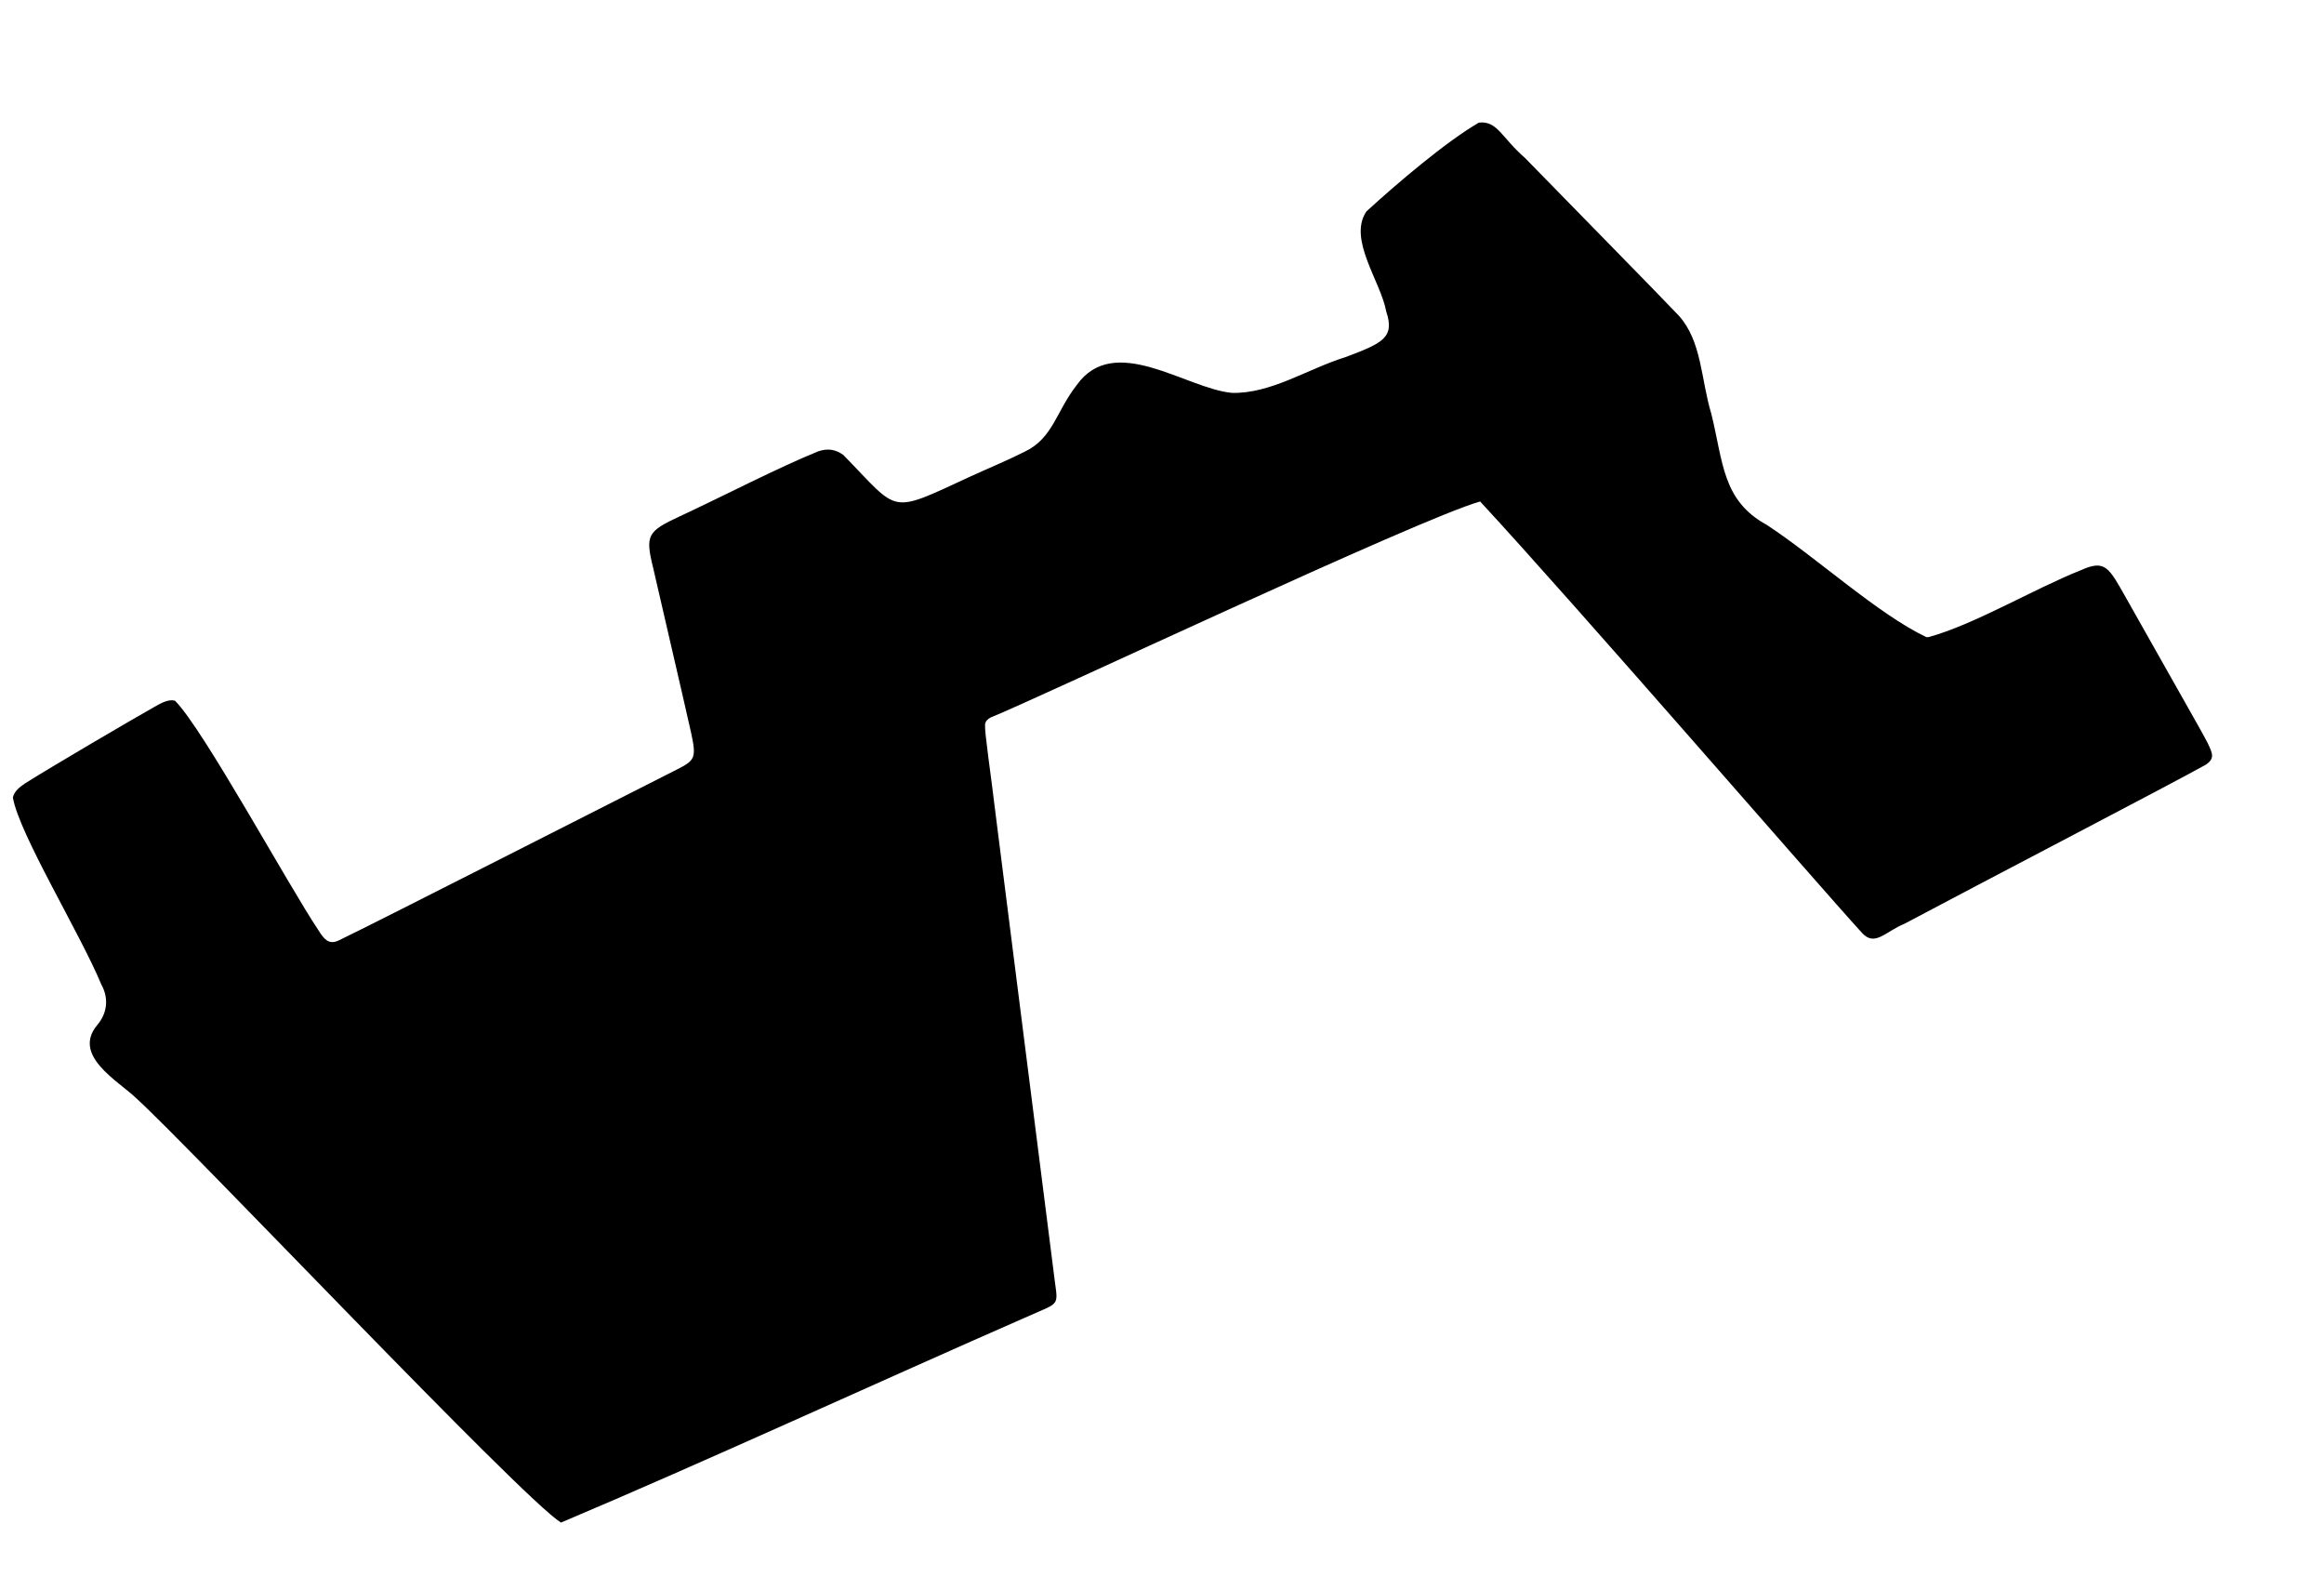 <svg viewBox="876.75 790.586 90.313 61.267" version="1.1" xmlns="http://www.w3.org/2000/svg" style="max-height: 500px" width="90.313" height="61.267">


  <g id="Layer_1">
    <path d="M1436.39,553.54c-.1-.06-.2-.07-.33-.03-1.47.64-10.31,4.6-12.62,5.72-.26.17-.29.42-.24.72.06.41.28,1.09.51,1.87.4,1.08.4,2.23,1.51,2.54.74.21,1.73-.02,2.39.44.94,1,1.45,3.63,1.84,4.62.19.64-.22.87-.8,1.11-2.58,1.11-9.16,4.41-10.81,4.9-.1-.01-.18-.07-.26-.19-.46-.94-.74-1.99-1.23-3.27-.62-1.44-1.29-4.13-1.99-5.09-.7-.47-1.76.13-2.57.08-.69.03-1.09-.43-1.31-1.03-.22-.6-.39-1.17-.69-1.22-.74.03-1.37.56-2.67,1.06-3.38,1.52-8.89,3.92-10.2,4.56-.72.56-.01,1.44.16,2.31.35.92.16,1.68-.79,1.9-.44.13-.66.49-.46.95.46,1.19,1.93,4.13,2.41,5.33.67,1.26-1.8,1.93-2.42,2.47-.31.22-.38.3-.28.56.89,2.26,11.65,27.24,14.46,33.91.11.17.24.11.43.04,1.75-.73,15.36-6.44,16.82-7.08.23-.12.24-.2.15-.43-.98-2.3-9.58-20.7-10.59-23.27,2.25-1.32,5.15-2.17,8.23-3.58,2.94-1.17,7.18-3.12,9.33-3.84.09,0,.14.06.18.13,2.43,5.32,8.87,20.54,10.02,22.73.08.06.19.06.38,0,2.19-.84,5.34-2.15,7.78-3.12,1.24-.59,2.27-.71,2.49-1.2-.94-2.14-10.99-25.18-14.15-32.19-.23-.45-1.54.82-2.26-.48-.49-.95-.91-2.05-1.34-3.02-.32-.84-.79-1.48-.21-2.17.52-.63,1.77-.98,1.53-1.99-.48-1.21-1.59-3.58-2.35-4.68l-.06-.04Z" class="st0"/>
    <path d="M951.69,815.34c1.79-.49,4.09-1.87,5.92-2.6.96-.43,1.09-.11,1.78,1.11.75,1.32,1.56,2.77,2.31,4.09.36.64.66,1.16.84,1.51.2.42.28.6-.06.84-1.34.75-8.84,4.65-11.71,6.18-.76.31-1.16.91-1.66.36-1.66-1.81-11.18-12.81-14.84-16.76-2.32.64-17.26,7.69-19.02,8.39-.13.07-.2.14-.22.27-.02.34.2,1.72.45,3.8.7,5.5,1.49,11.78,2.2,17.35.17,1.54.39,1.23-1.01,1.86-5.71,2.5-12.6,5.67-18.12,8-1.53-.95-14.44-14.62-16.52-16.5-.69-.66-2.48-1.64-1.51-2.82.38-.44.48-1.02.17-1.58-.82-1.98-3.2-5.86-3.44-7.27.06-.24.23-.38.46-.54,1.03-.65,4.13-2.47,5.18-3.06.2-.11.46-.22.66-.16,1.07,1.05,4.45,7.25,5.57,8.91.2.32.39.59.78.41,1.52-.73,10.76-5.44,13.16-6.65.69-.35.76-.44.55-1.41-.44-1.96-1.02-4.41-1.48-6.43-.31-1.26-.22-1.41,1.03-1.99,1.66-.77,3.79-1.88,5.39-2.53.37-.12.66-.08.97.14,2.22,2.27,1.73,2.32,4.96.83.7-.32,1.43-.62,2.08-.95,1.11-.52,1.23-1.57,2.03-2.59,1.46-2.06,4.24.13,6.03.3,1.52.04,2.96-.94,4.42-1.39,1.4-.53,1.93-.74,1.58-1.77-.21-1.17-1.5-2.81-.77-3.89,1.18-1.08,3.08-2.7,4.37-3.45.72-.08.88.58,1.79,1.37,1.86,1.91,5.02,5.12,5.98,6.13.9,1,.86,2.49,1.26,3.8.47,1.89.42,3.38,2.16,4.33,1.91,1.25,4.31,3.46,6.2,4.36h.09Z" class="st0"/>
    <polygon points="906.76 655.53 900.21 646.12 971.07 598.77 977.96 608.51 906.76 655.53" class="st0"/>
    <path d="M1142.53,500.88c-.38-.9-2.13-2.19-2.64-2.97-.33-.46-.37-.78-.12-1.23,1.95-2.94,7.92-11.51,9.46-13.75.56-.79.88-.54,2.45.31,2.54,1.4,5.51,3.04,8.11,4.47,1.63,1.14,2.37.45,3.98-.49,1.98-1.14,4.24-2.45,6.19-3.56,1.05-.7,1.81-.8,2.07-1.58-.23-1.51-3.44-3.6-3.39-4.82.11-.21.34-.25.6-.3,2.51-.11,3.43-.22,3.3-3.07,0-.41,0-.83.04-1.22-.02-1.76,1.55-2.75,2.89-3.72,1.17-.82,2.24-1.87,3.71-1.71,2.75.07,11,.31,14.44.41,1.3.05,1.79.05,2.68-.78.73-.85,2.74-2.19,1.53-3.29-1.13-.91-4.5-2.91-5.77-3.85-.35-.27-.71-.63-.4-1.06.91-1.34,3.74-2.08,3.81-3.84-.57-1.93-2.43-4.94-3.18-6.5-.22-.36-.26-.56-.49-.66-.38.18-2.05,1.36-4.77,3.15-19.25,13.24-90.38,59.73-93.29,62.77.48.7,1.45,3.24,2.84,3.29,2.56.1,12.97.31,17.75.43,1.93-.03,2.52.37,4.07-.89,2.52-1.78,5.25-3.87,7.76-5.56,1.88-.96,5.2.04,7.29-.03.84.06,1.59-.06,2.14-.72,1.13-1.3,4.26-5.18,5.98-7.25.7-.86,1.14-1.34.99-1.86l-.03-.1Z" class="st0"/>
    <path d="M1319.34,650.16c-1-.94-9.6-7.23-11.94-9.07-.5-.36-.57-.52-.98-.12-.84.74-3.16,3.47-4.21,4.2-.29.08-.45-.11-.72-.32-.66-.53-1.46-1.72-2.25-1.97-.39-.06-.94.54-1.75,1.2-2.1,1.96-2.06,1.53-4.13.24-.42-.23-.62-.34-.91-.08-.75.86-3.79,4.7-5.3,6.56-.84,1-.79,1.2-1.6,1.15-1.49-.09-6.71-.44-7.76-.49-.91.02-1.37.63-2.31,1.08-2.91,1.76-7.33,4.12-9.72,5.71-.32,1.34-.05,3.7-.14,5.17-.01.61-.1.71-.5.91-1.84.88-10.23,4.8-11.06,5.23-.27.19-.2.33-.25.72-.03.4-.09,1.03-.15,1.81-.35,4.32-1.14,13.19-1.17,14.27.1.35.34.39.75.67,1.23.61,3.01,1.93,3.92,2.15.95-1.13,22.01-29.09,23.16-30.52.57-.08,1.1.27,2.12.53.72.23,1.37.41,1.65.56.17.09.28.24.17.44-.52.99-4.47,6.95-5.42,8.75-.01.19.16.27.33.37,1.05.53,5.19,2.56,6.44,3.17.21.1.4.2.58.12,1.16-1.79,2.54-4.98,3.66-7.04.75-1.34.49-1.86,2.24-1.84,1.84-.13,4.15-.29,5.92-.42.55-.05.79-.03,1.07-.44.85-1.22,4.74-6.85,6.19-8.93.64-.89.56-.98,1.11-.73,2.27.96,14.8,6.36,15.68,6.68.06,0,.09-.03.08-.12-.02-.16-.13-.53-.29-1.09-.63-2.16-1.83-6.45-2.47-8.44l-.03-.05Z" class="st0"/>
  </g>

</svg>
